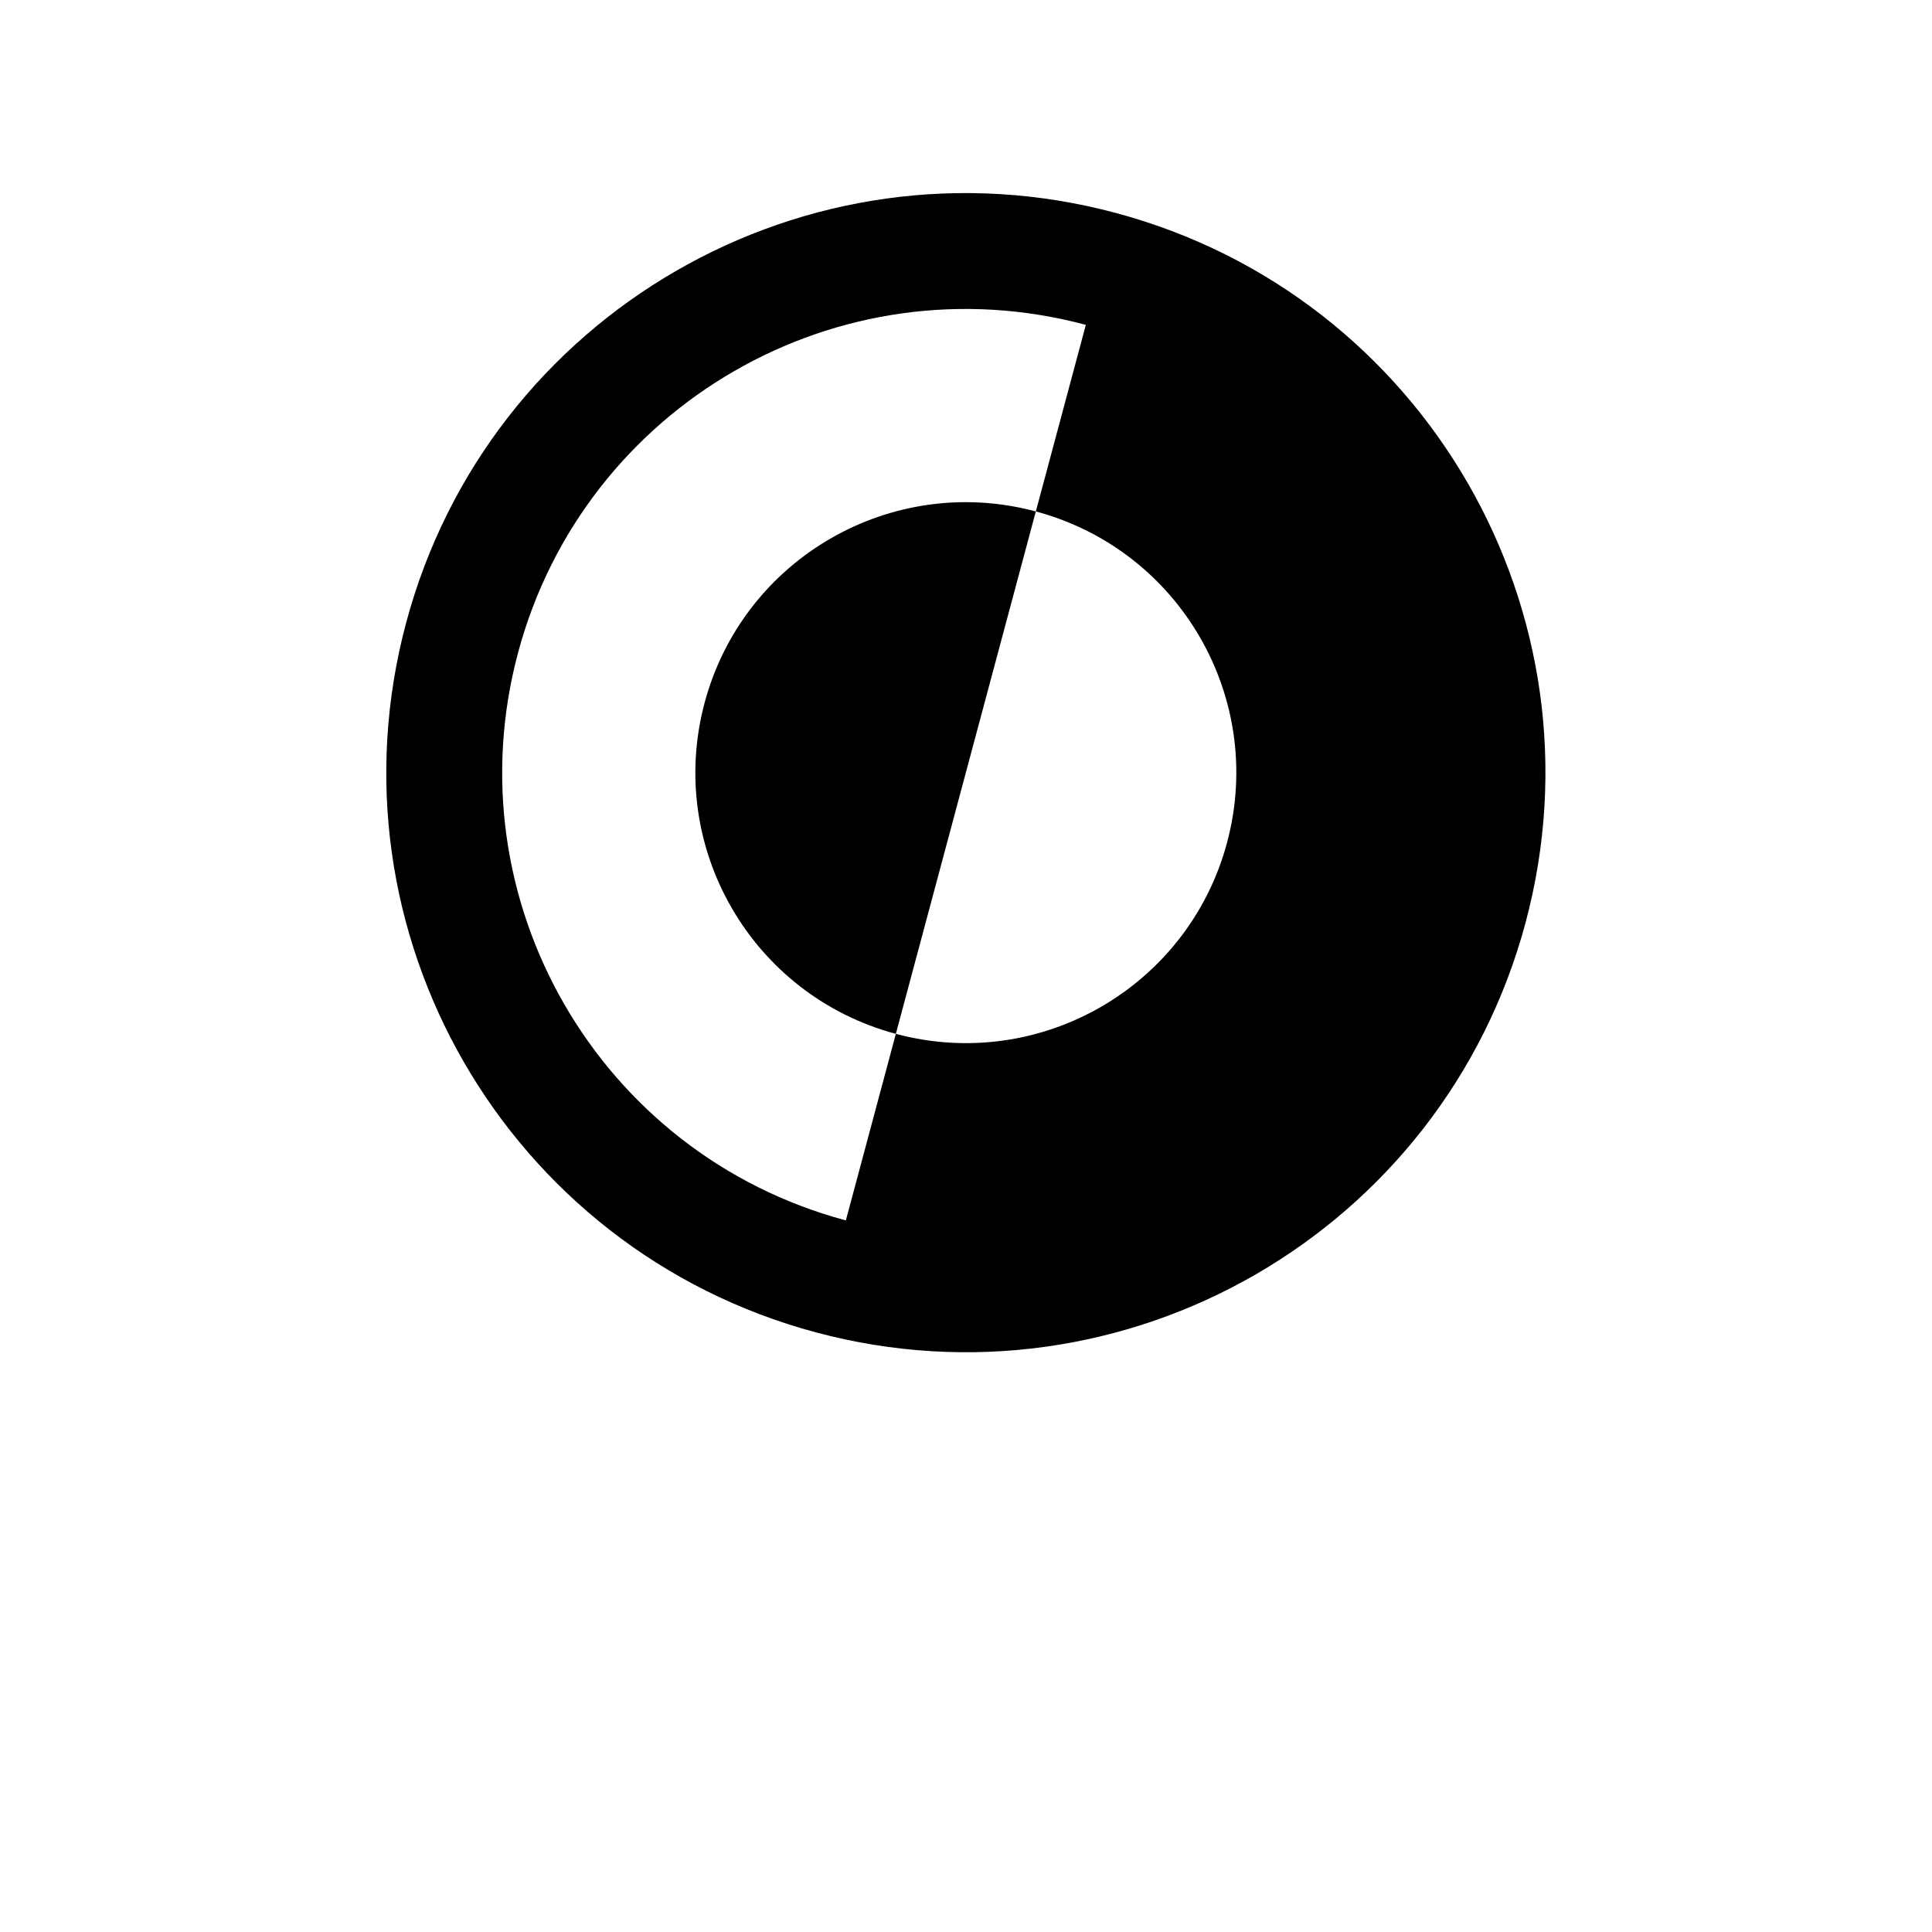 <?xml version="1.0" encoding="UTF-8"?>
<svg width="700pt" height="700pt" version="1.1" viewBox="0 0 700 700" xmlns="http://www.w3.org/2000/svg">
 <g>
  <path d="m375.3 185.31-50.719 189.28c-52.266-14.008-83.285-67.73-69.277-120 14.004-52.27 67.727-83.285 120-69.281z"/>
  <path d="m552.74 334.29c-30.008 112-145.13 178.46-257.13 148.45-112-30.008-178.46-145.13-148.45-257.13 30.008-112 145.13-178.46 257.13-148.45 112 30.008 178.46 145.13 148.45 257.13zm-246.27 107.89 18.113-67.594c52.266 14.004 105.99-17.016 120-69.281 14.004-52.266-17.012-105.99-69.277-120l18.113-67.598c-89.602-24.008-181.7 29.164-205.71 118.76-24.008 89.602 29.164 181.7 118.76 205.71z" fill-rule="evenodd"/>
 </g>
</svg>
